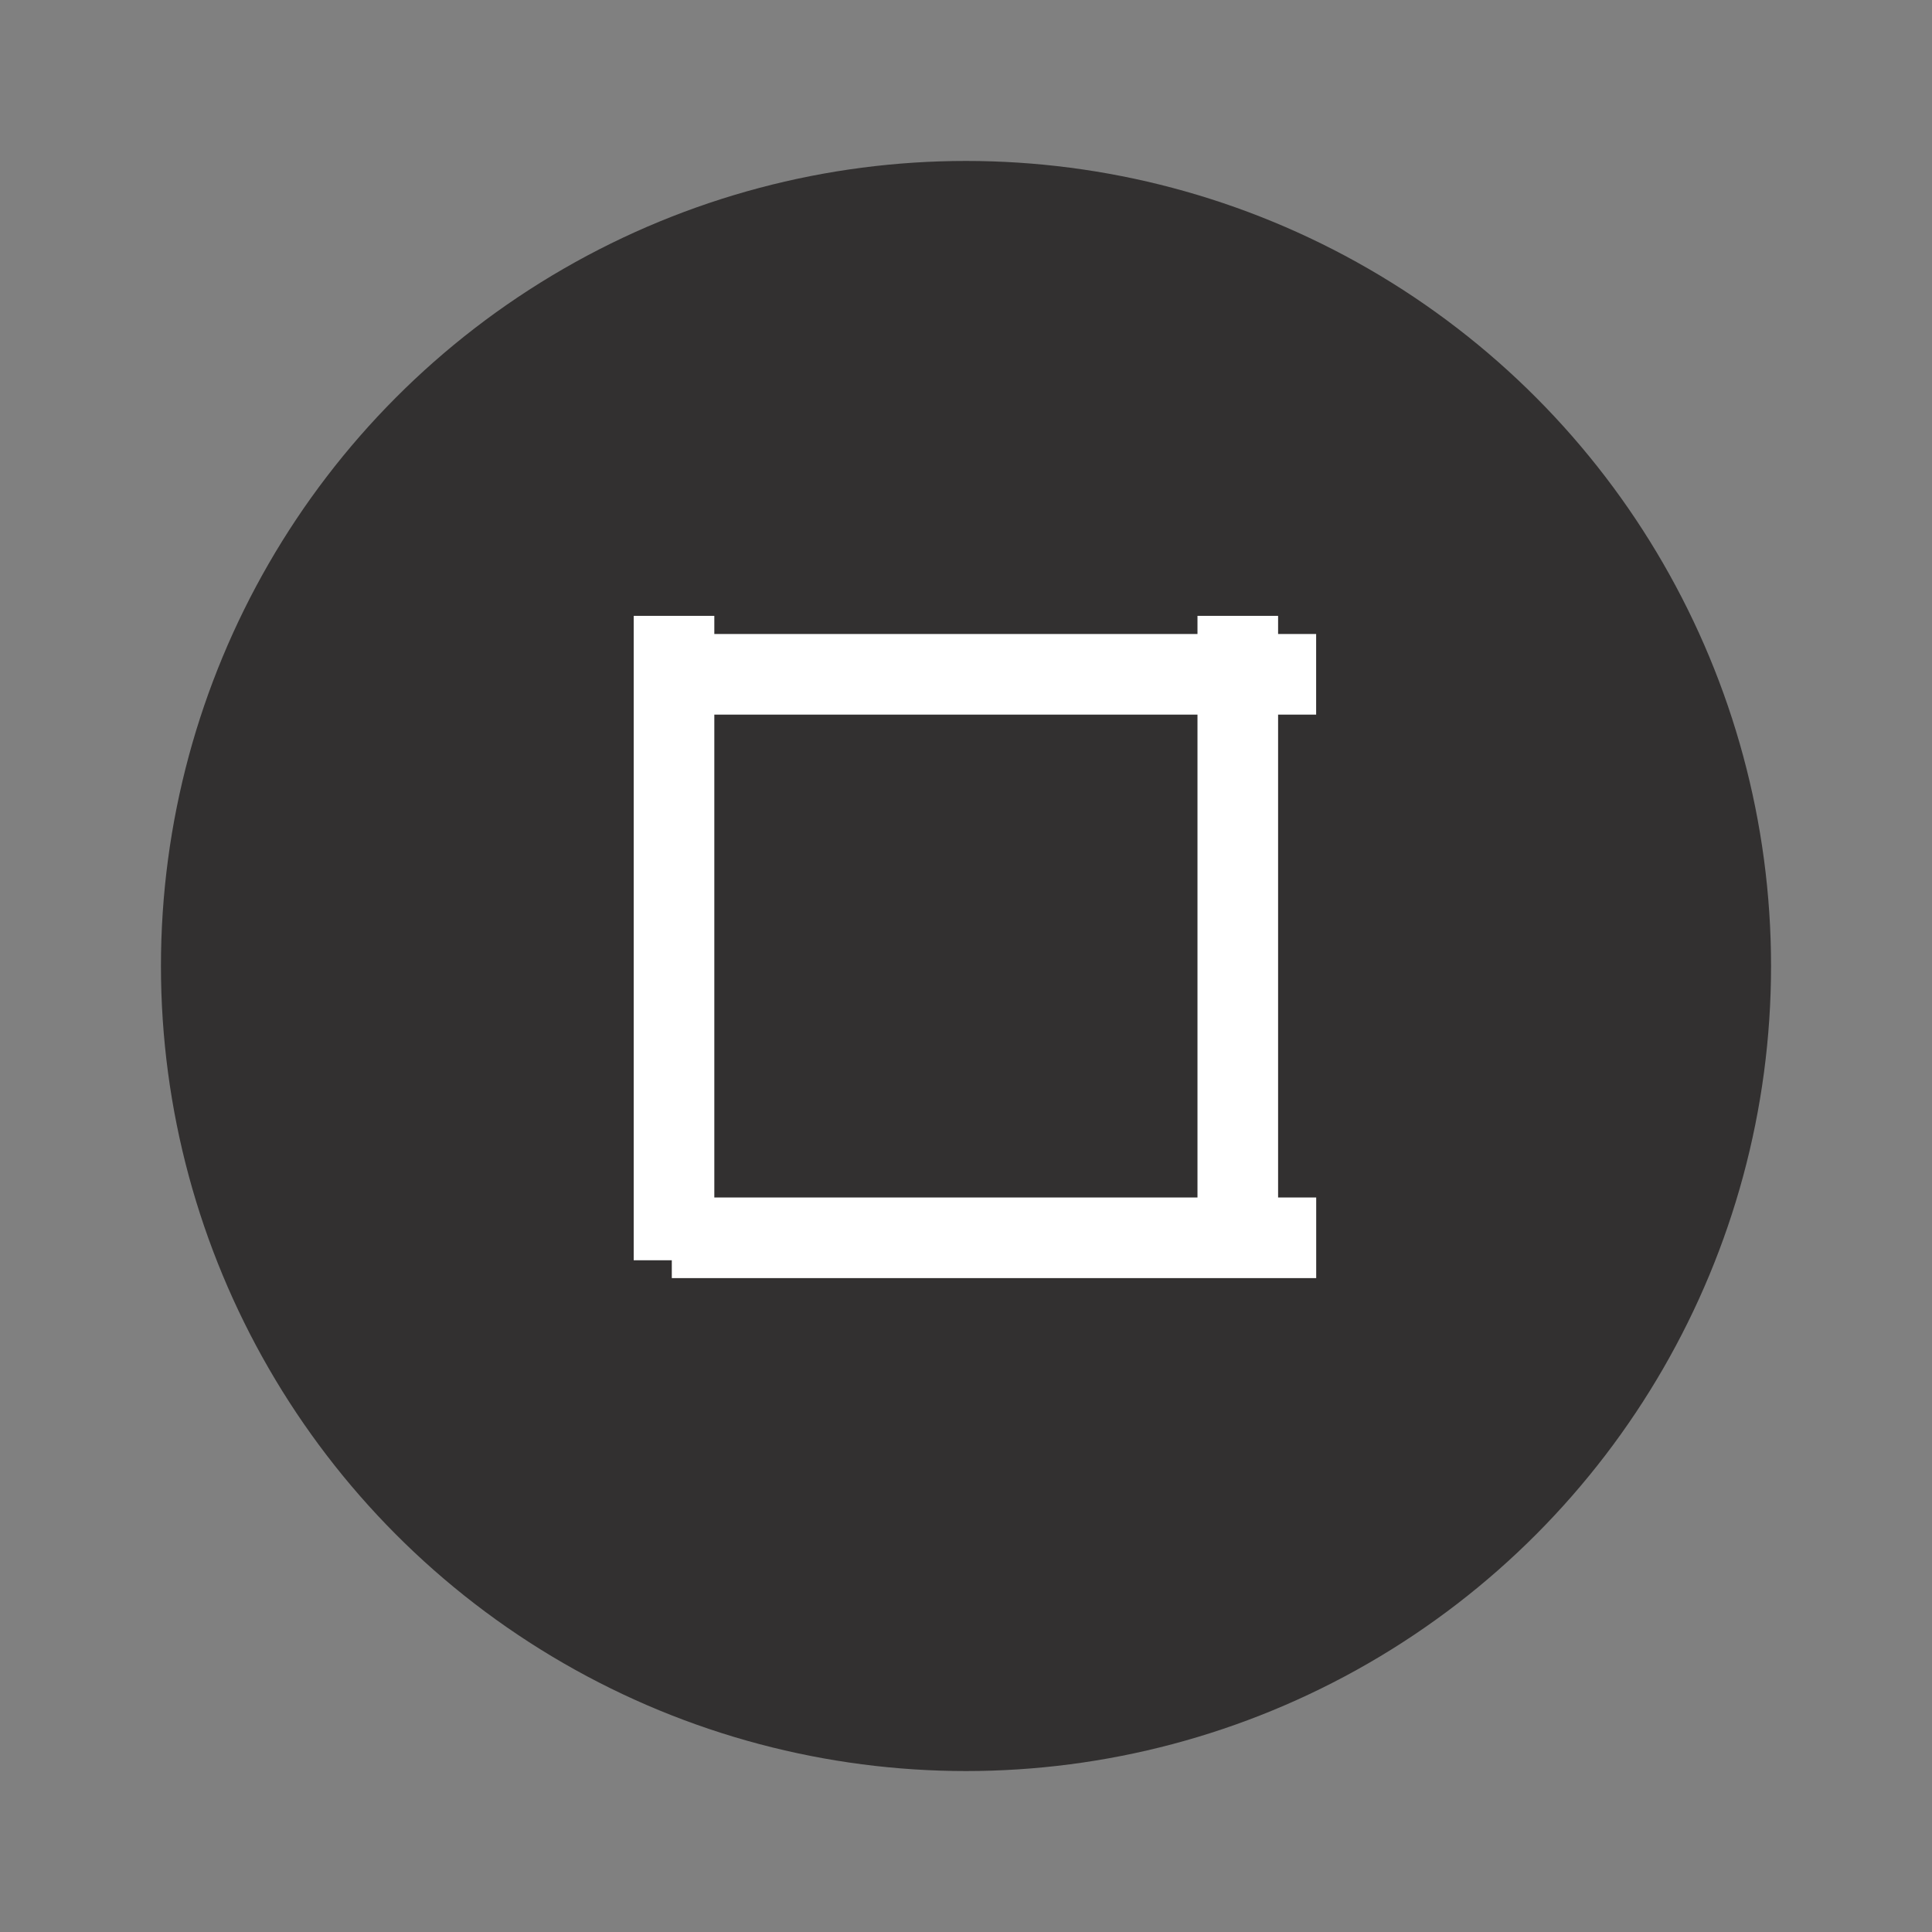 <?xml version="1.0" encoding="UTF-8" standalone="no"?>
<svg
   xmlns:dc="http://purl.org/dc/elements/1.1/"
   xmlns:cc="http://creativecommons.org/ns#"
   xmlns:rdf="http://www.w3.org/1999/02/22-rdf-syntax-ns#"
   xmlns:svg="http://www.w3.org/2000/svg"
   xmlns="http://www.w3.org/2000/svg"
   xmlns:sodipodi="http://sodipodi.sourceforge.net/DTD/sodipodi-0.dtd"
   xmlns:inkscape="http://www.inkscape.org/namespaces/inkscape"
   width="24"
   height="24"
   version="1.1"
   viewBox="0 0 6.35 6.35"
   id="svg5275"
   sodipodi:docname="maximize.svg"
   inkscape:version="1.0.2 (1.0.2+r75+1)">
  <rect x="0" y="0" width="6.35" height="6.35" fill="#808080" stroke="none"/>
  <defs
     id="defs5279" />
  <sodipodi:namedview
     pagecolor="#ffffff"
     bordercolor="#666666"
     borderopacity="1"
     objecttolerance="10"
     gridtolerance="10"
     guidetolerance="10"
     inkscape:pageopacity="0"
     inkscape:pageshadow="2"
     inkscape:window-width="2486"
     inkscape:window-height="1374"
     id="namedview5277"
     showgrid="true"
     inkscape:zoom="21.454545"
     inkscape:cx="14.9944"
     inkscape:cy="9.8855007"
     inkscape:window-x="74"
     inkscape:window-y="32"
     inkscape:window-maximized="1"
     inkscape:current-layer="g5273"
     inkscape:document-rotation="0">
    <inkscape:grid
       type="xygrid"
       id="grid5826" />
  </sodipodi:namedview>
  <g
     transform="translate(0,-290.915)"
     id="g5273">
    <circle
       cx="3.175"
       cy="294.09"
       r="2.646"
       id="circle5255"
       style="fill:#323030;stroke-width:0.661" />
    <g
       id="g115">
      <g
         transform="matrix(0.566,-0.707,0.566,0.707,-164.84,88.637)"
         id="g5259">
        <rect
           transform="rotate(-45)"
           x="-206.51"
           y="208.694"
           width="0.265"
           height="2.646"
           id="rect5257"
           style="fill:#ffffff;stroke-width:0.197" />
      </g>
      <g
         transform="matrix(-0.707,-0.566,0.707,-0.566,-202.548,462.102)"
         id="g5263">
        <rect
           transform="rotate(-45)"
           x="-206.78"
           y="208.69"
           width="0.265"
           height="2.646"
           id="rect5261"
           style="fill:#ffffff;stroke-width:0.197" />
      </g>
      <g
         transform="matrix(-0.707,-0.566,0.707,-0.566,-204.401,462.102)"
         id="g5267">
        <rect
           transform="rotate(-45)"
           x="-206.78"
           y="208.69"
           width="0.265"
           height="2.646"
           id="rect5265"
           style="fill:#ffffff;stroke-width:0.197" />
      </g>
      <g
         transform="matrix(0.566,-0.707,0.566,0.707,-164.837,86.515)"
         id="g5271">
        <rect
           transform="rotate(-45)"
           x="-206.78"
           y="208.69"
           width="0.265"
           height="2.646"
           id="rect5269"
           style="fill:#ffffff;stroke-width:0.197" />
      </g>
    </g>
  </g>
</svg>
